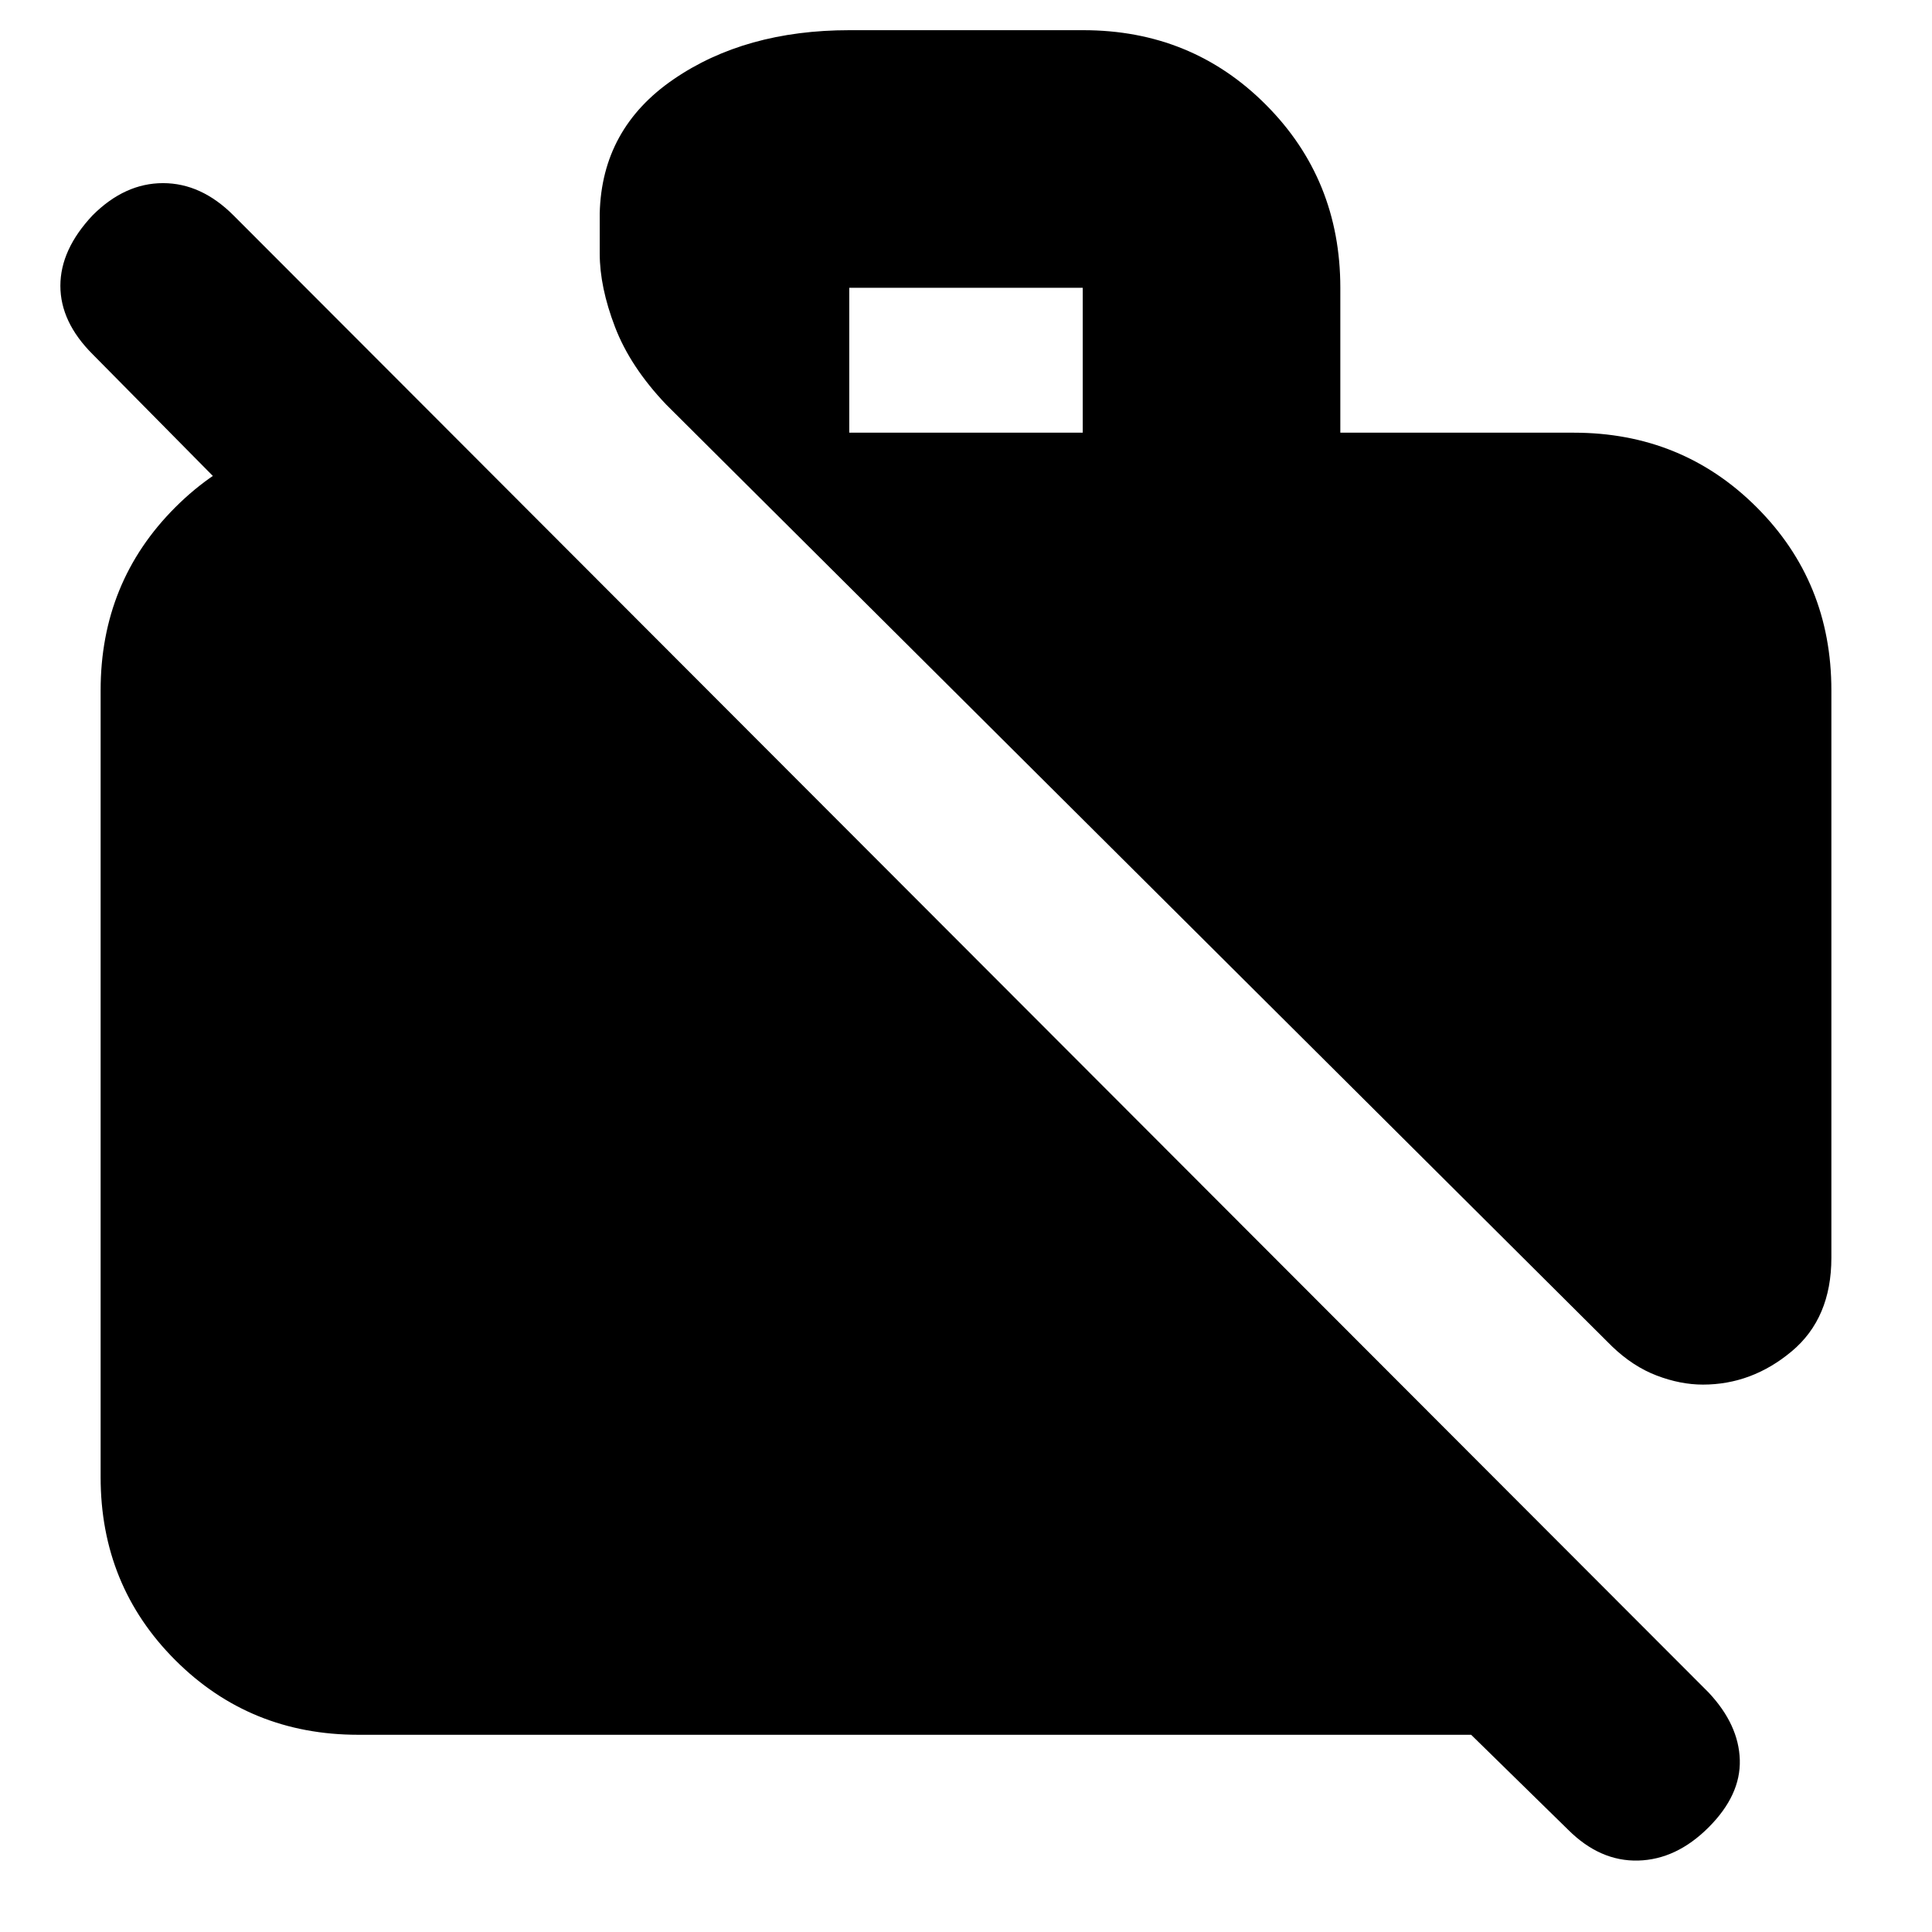 <svg xmlns="http://www.w3.org/2000/svg" height="20" viewBox="0 -960 960 960" width="20"><path d="M178-98q-53.82 0-90.91-37.09Q50-172.18 50-226v-391q0-53.83 37.09-90.91Q124.18-745 178-745h32v127L46-784q-16-16-16-33.98 0-17.98 16-35.02 16-16 35-16t35 16l733 734q15 16 15.5 33.5T849-52q-16 16-35 16.5t-34.85-15.35L731-98H178Zm732-519v282q0 30-19.75 46.5T846.17-272q-11.17 0-22.97-4.5Q811.4-281 801-291L331-759q-17.83-18.73-25.41-38.54Q298-817.35 298-834v-20q1-42.1 36.61-66.55Q370.23-945 422.09-945h116.17q53.87 0 90.8 37.09Q666-870.83 666-817v72h116q53.83 0 90.91 37.09Q910-670.83 910-617ZM422-745h116v-72H422v72Z"/></svg>